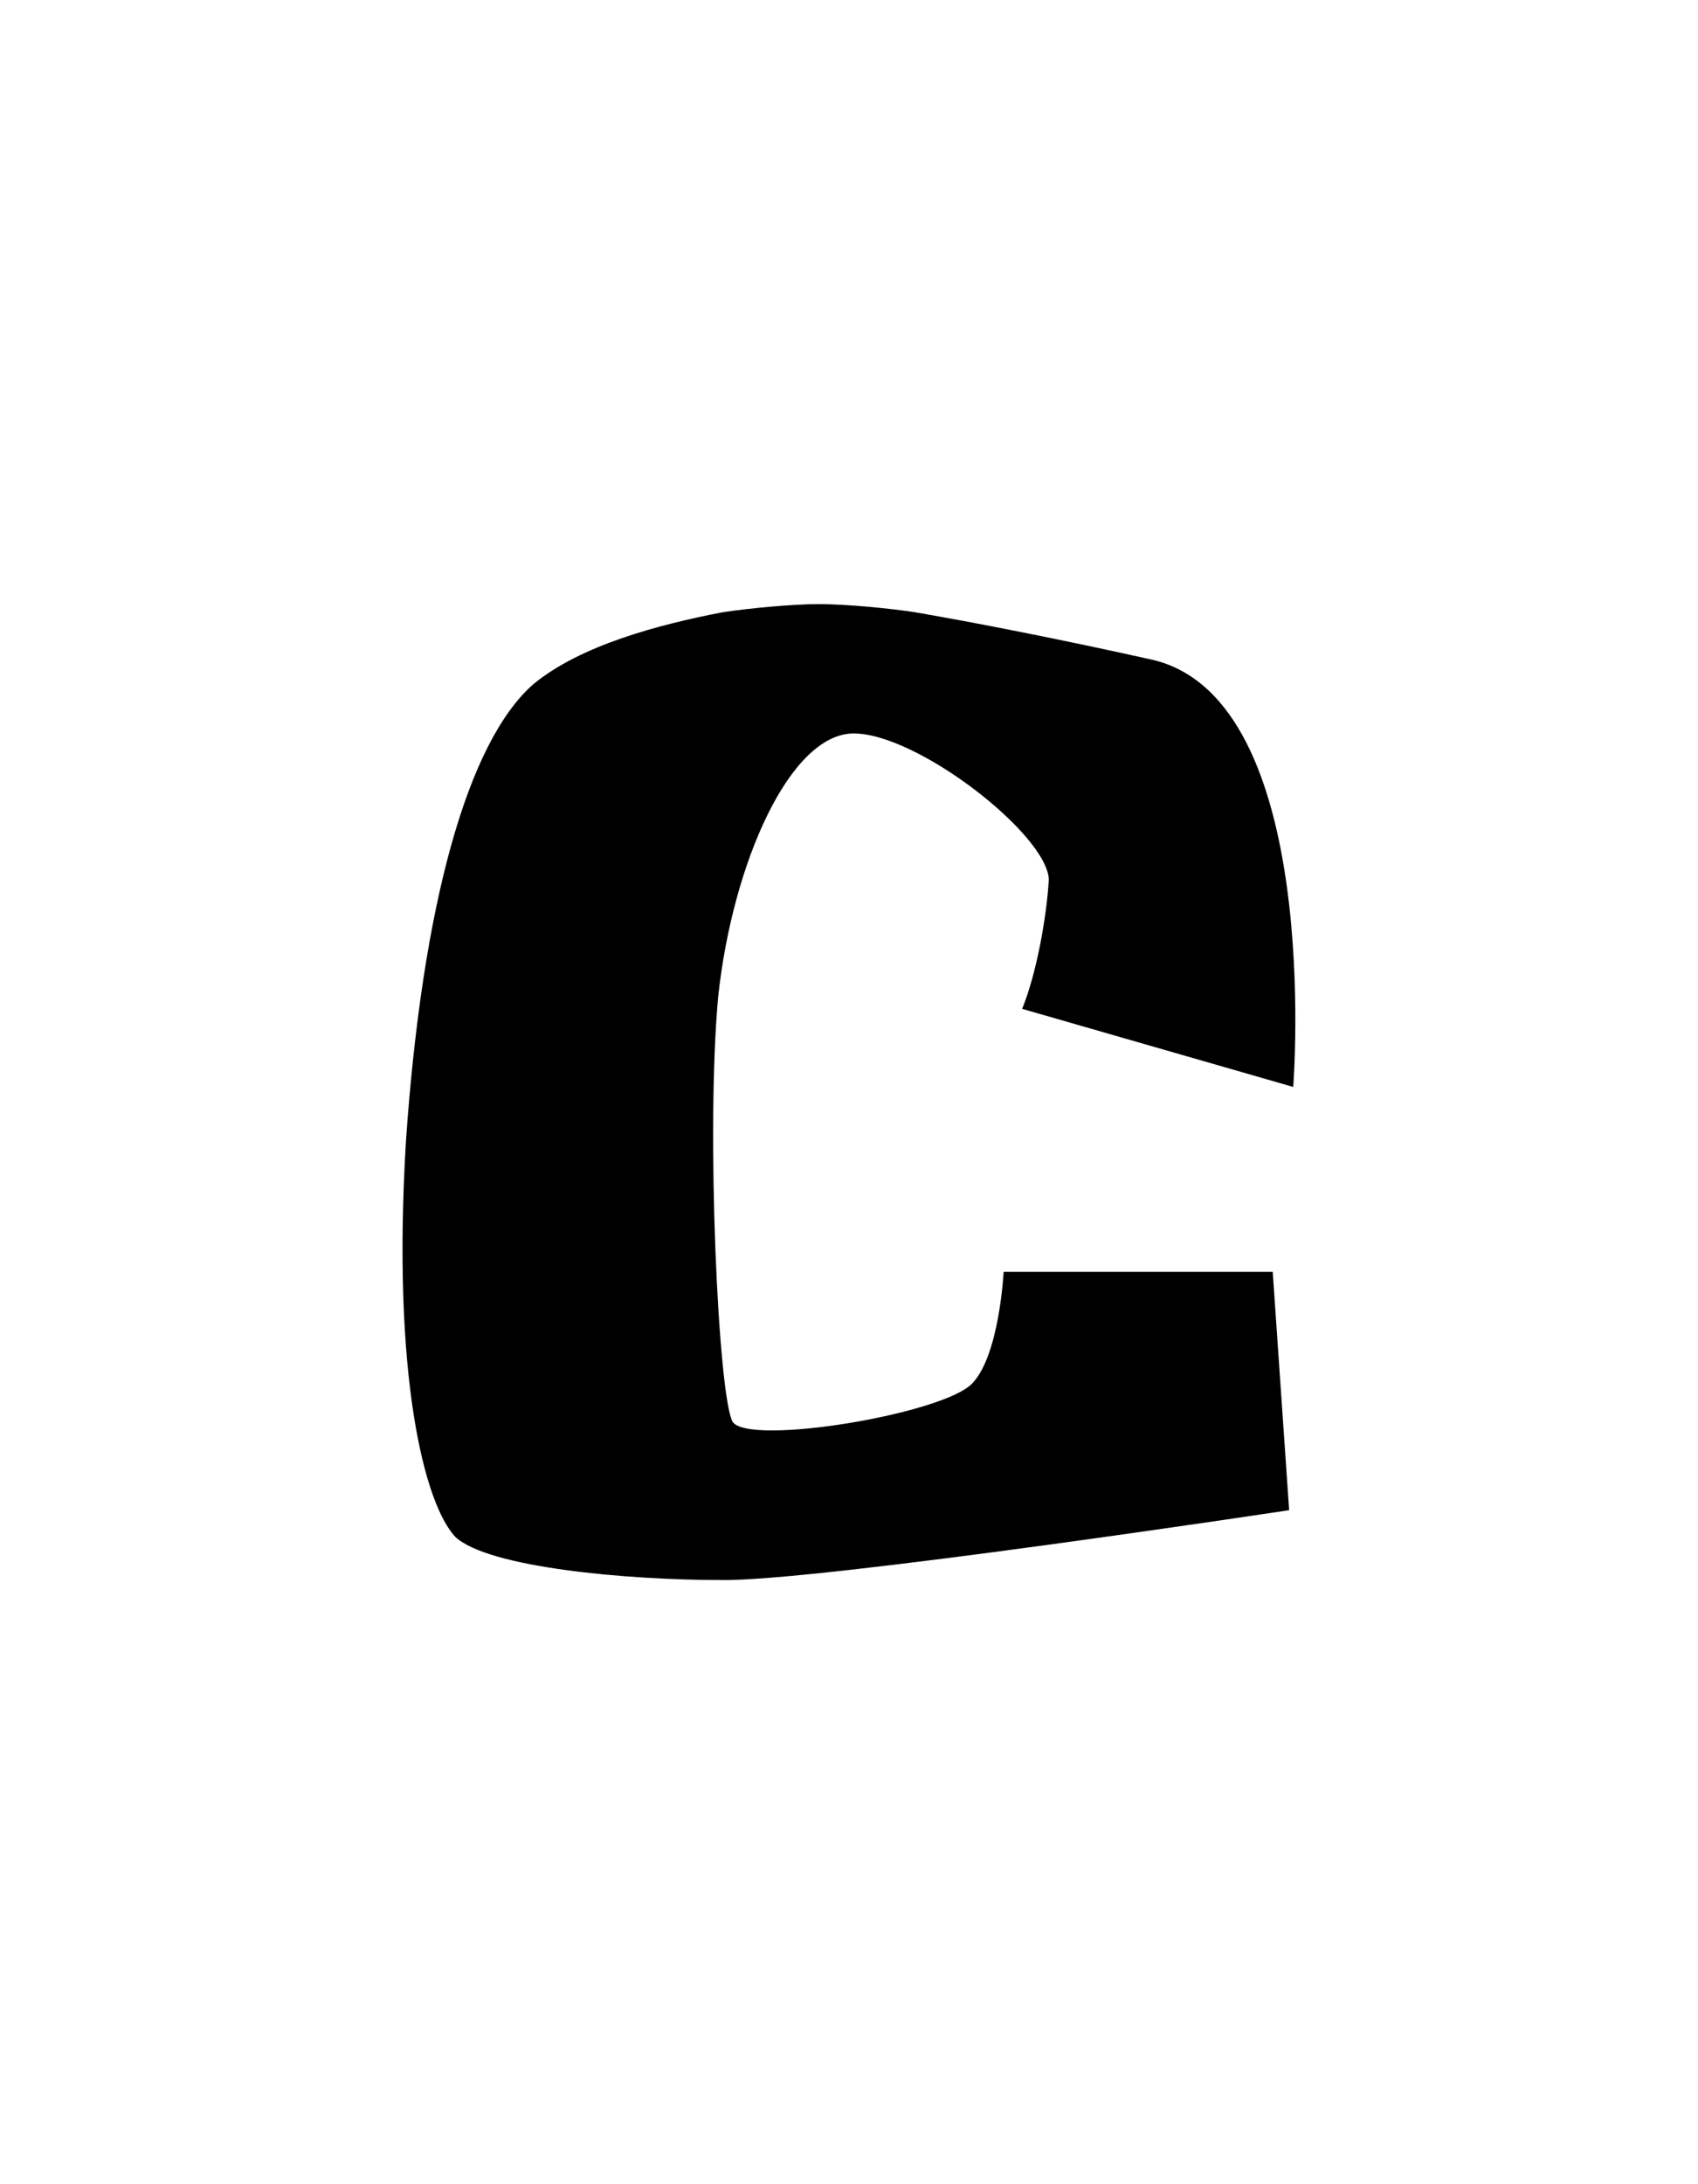 <?xml version="1.0" encoding="UTF-8" standalone="yes"?>
<!DOCTYPE svg PUBLIC "-//W3C//DTD SVG 1.0//EN" "http://www.w3.org/TR/2001/REC-SVG-20010904/DTD/svg10.dtd">
<svg height="100%" viewBox="0 0 28 36" width="100%" xmlns="http://www.w3.org/2000/svg" xmlns:svg="http://www.w3.org/2000/svg" xmlns:xlink="http://www.w3.org/1999/xlink">
	<path d="m 15.095,10.092c -0.44,-0.068 -1.151,-0.135 -1.592,-0.135c -0.44,0 -1.151,0.068 -1.592,0.135c -1.05,0.203 -2.337,0.542 -3.116,1.185c -1.084,0.948 -1.829,3.624 -2.1,7.518c -0.237,3.895 0.305,5.994 0.813,6.536c 0.542,0.508 2.845,0.711 4.369,0.711c 1.558,0.034 9.381,-1.151 9.381,-1.151l -0.271,-3.929l -4.437,0c 0,0 -0.068,1.355 -0.508,1.829c -0.44,0.508 -3.691,1.05 -3.962,0.643c -0.237,-0.44 -0.44,-4.809 -0.237,-7.01c 0.237,-2.201 1.185,-4.335 2.235,-4.335c 1.05,0 3.183,1.659 3.217,2.405c -0.034,0.61 -0.203,1.558 -0.44,2.134l 4.47,1.287c 0,0 0.508,-6.401 -2.337,-7.044c -1.524,-0.339 -2.913,-0.61 -3.895,-0.779z" />
</svg>